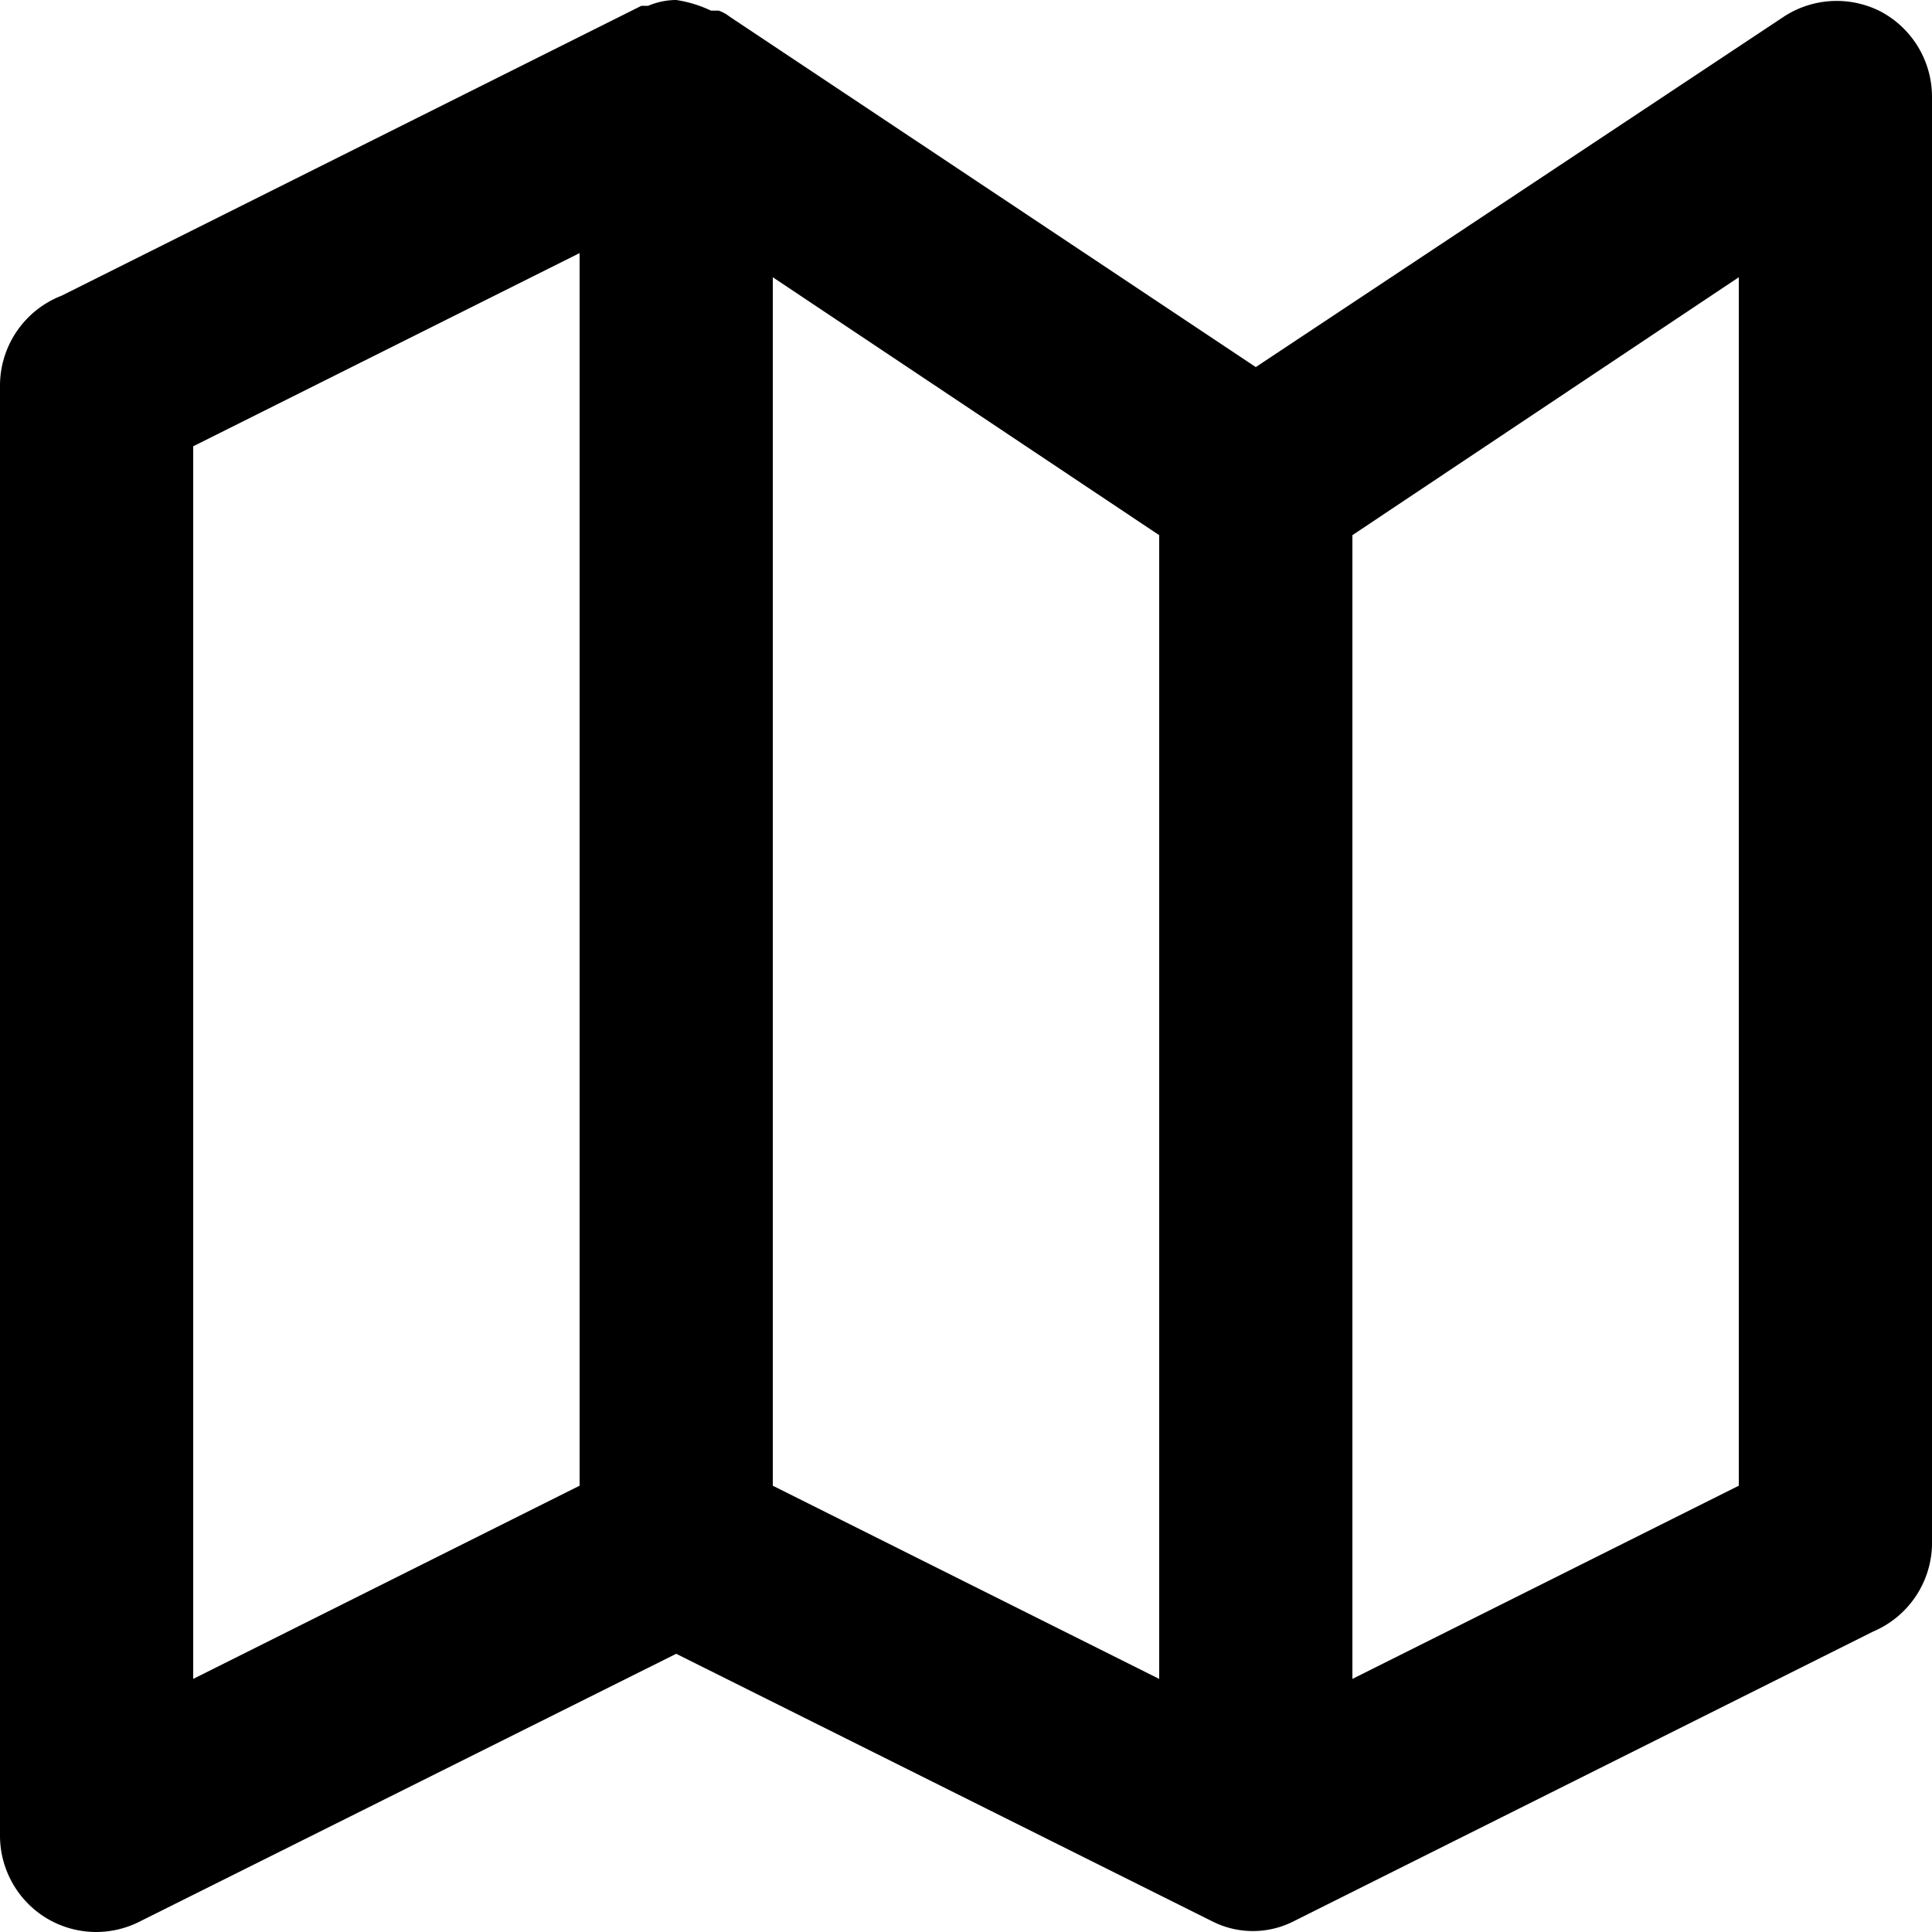 <svg id="Icons" xmlns="http://www.w3.org/2000/svg" viewBox="0 0 20 20">
  <title>X</title>
  <path d="M19.47.12a1,1,0,0,0-1,.05L13,3.8,7.55.17A.39.39,0,0,0,7.44.11l-.08,0A1.28,1.28,0,0,0,7,0H7a.75.75,0,0,0-.29.06l-.07,0,0,0-6,3A1,1,0,0,0,0,4V19a1,1,0,0,0,.47.85A1,1,0,0,0,1,20a1,1,0,0,0,.45-.11L7,17.12l5.55,2.77h0a.93.93,0,0,0,.84,0h0l6-3A1,1,0,0,0,20,16V1A1,1,0,0,0,19.47.12ZM8,2.87l4,2.67V17.38l-4-2ZM2,4.62l4-2V15.38l-4,2ZM18,15.38l-4,2V5.54l4-2.67Z"/>
</svg>
